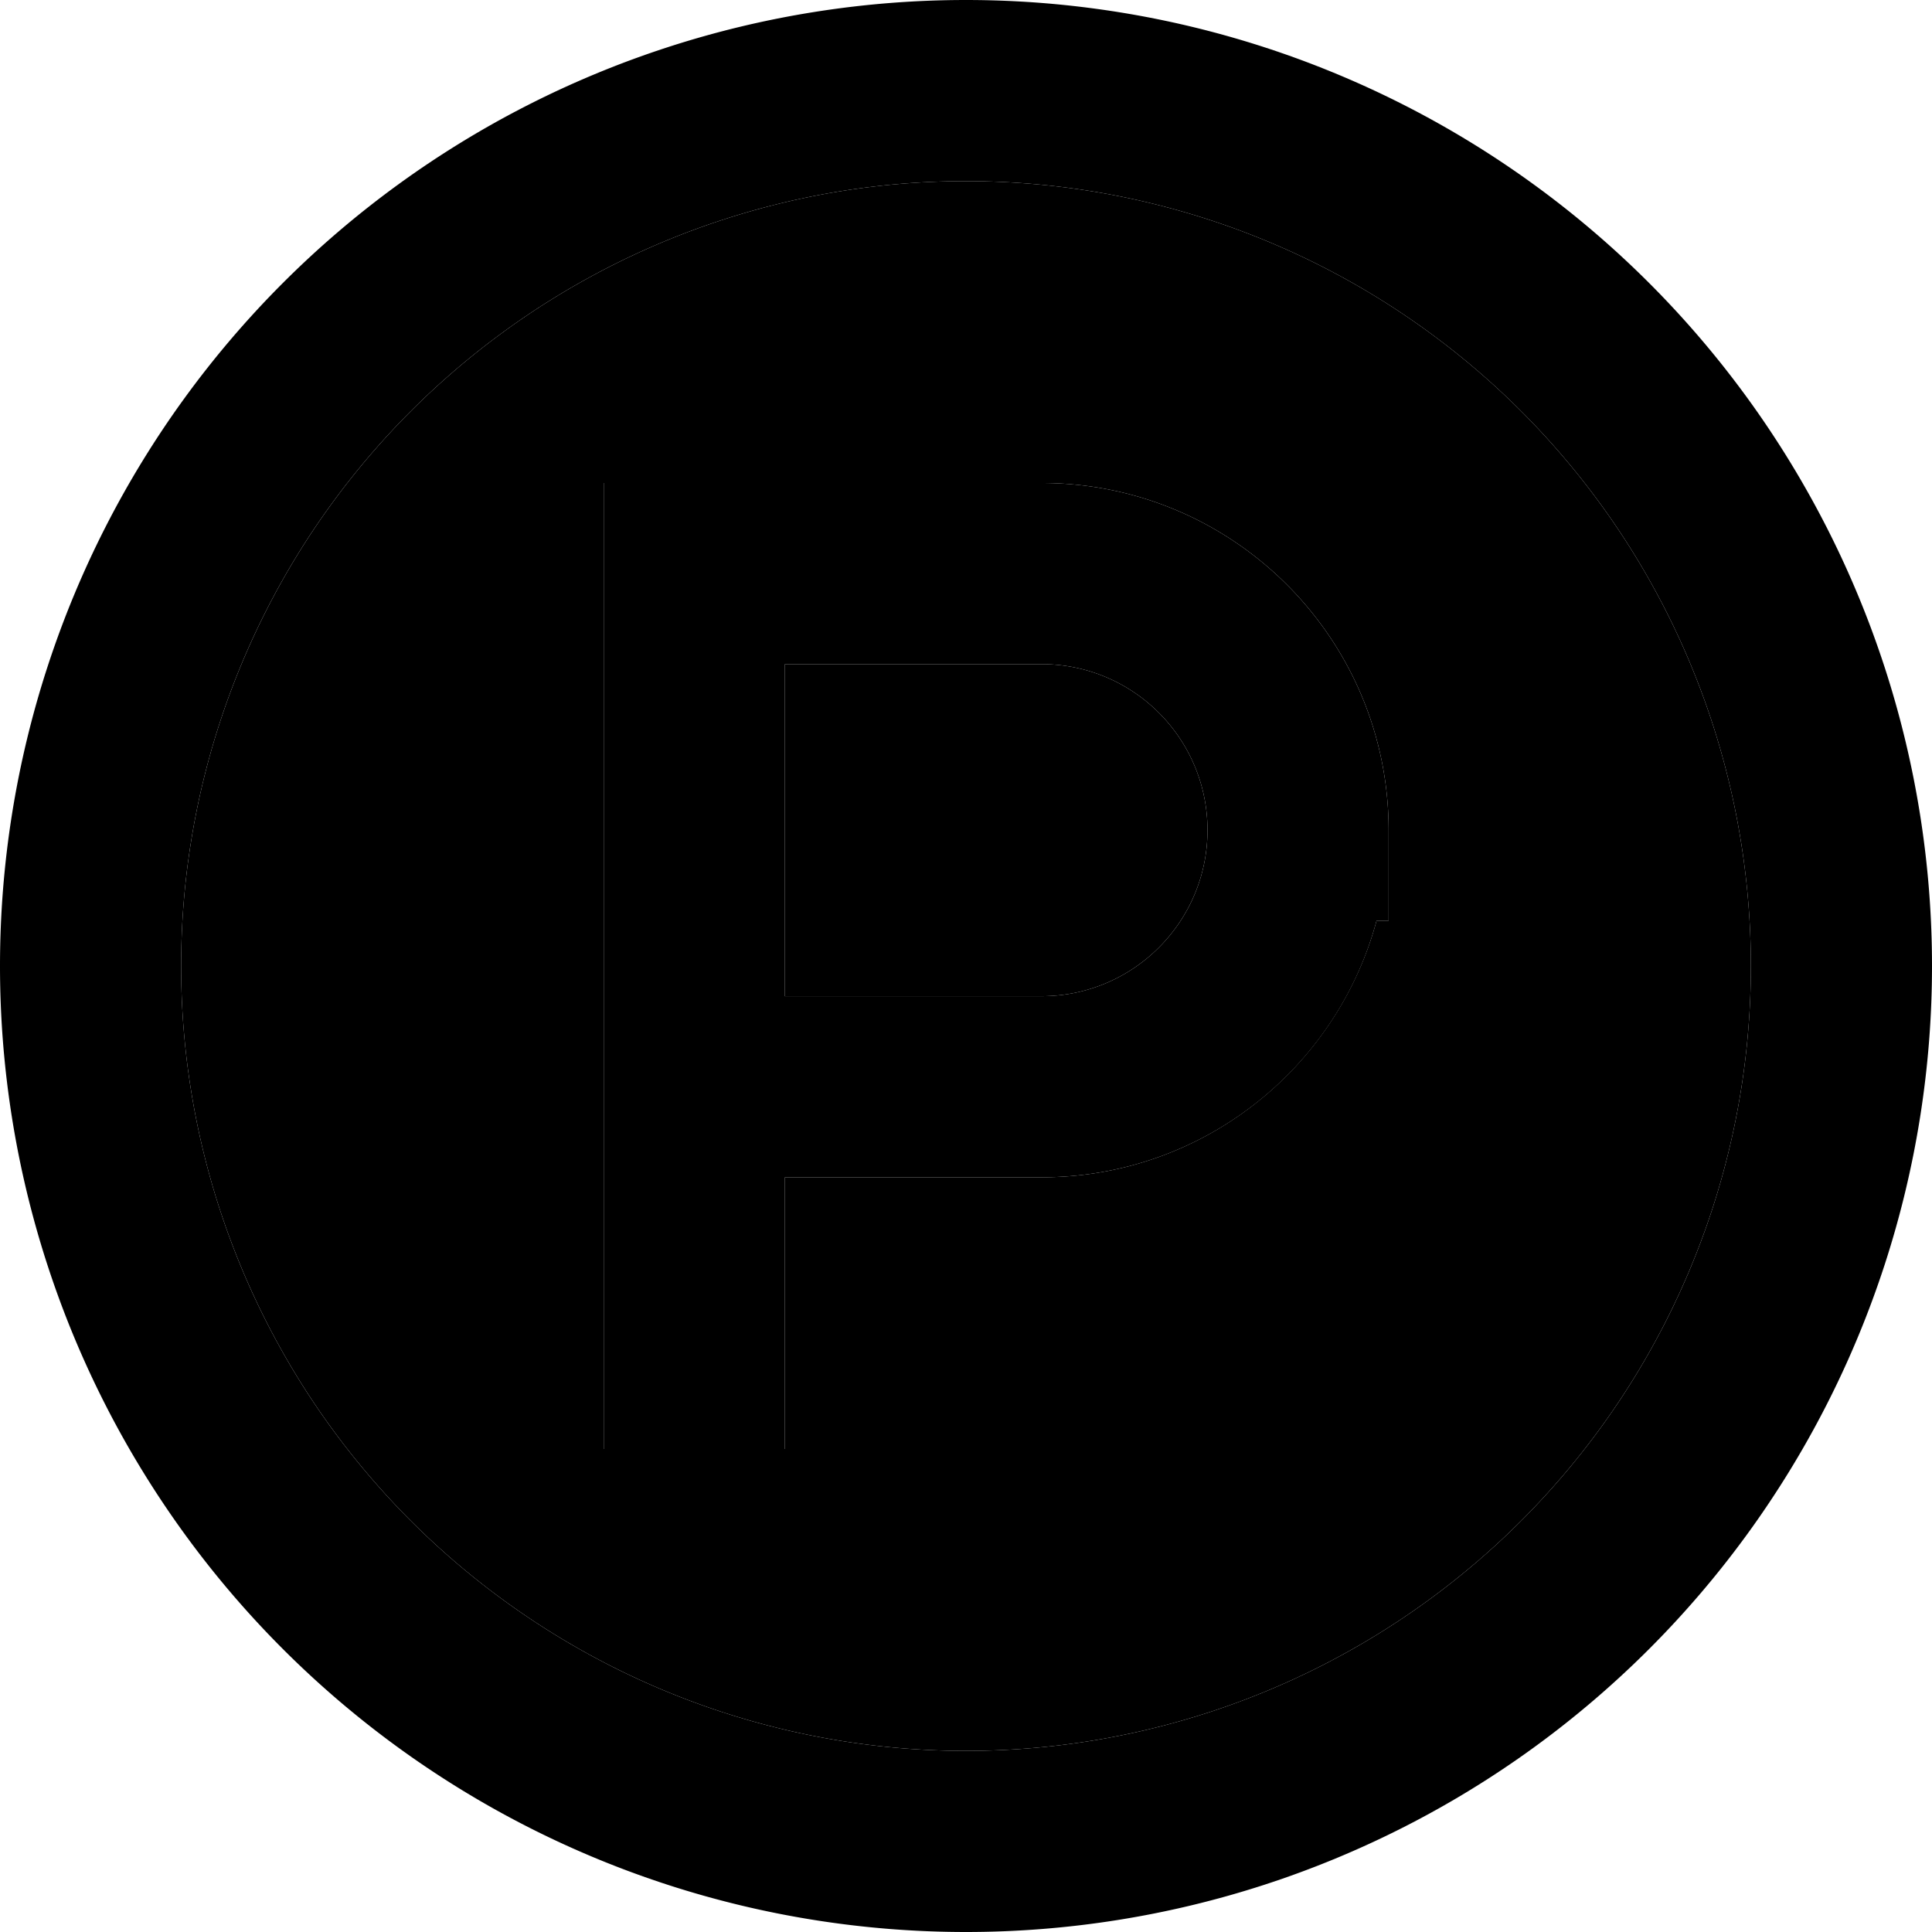 <svg xmlns="http://www.w3.org/2000/svg" viewBox="0 0 512 512"><path class="pr-icon-duotone-secondary" d="M48 256a208 208 0 1 0 416 0A208 208 0 1 0 48 256zM160 128l24 0 92 0c50.8 0 92 41.2 92 92l0 24-3.2 0c-10.6 39.2-46.3 68-88.8 68l-68 0 0 48 0 24-48 0 0-24 0-72 0-136 0-24zm48 48l0 88 68 0c24.3 0 44-19.7 44-44s-19.7-44-44-44l-68 0z"/><path class="pr-icon-duotone-primary" d="M256 48a208 208 0 1 1 0 416 208 208 0 1 1 0-416zm0 464A256 256 0 1 0 256 0a256 256 0 1 0 0 512zM184 128l-24 0 0 24 0 136 0 72 0 24 48 0 0-24 0-48 68 0c42.5 0 78.3-28.8 88.8-68l3.2 0 0-24c0-50.8-41.2-92-92-92l-92 0zm92 136l-68 0 0-88 68 0c24.3 0 44 19.7 44 44s-19.7 44-44 44z"/></svg>